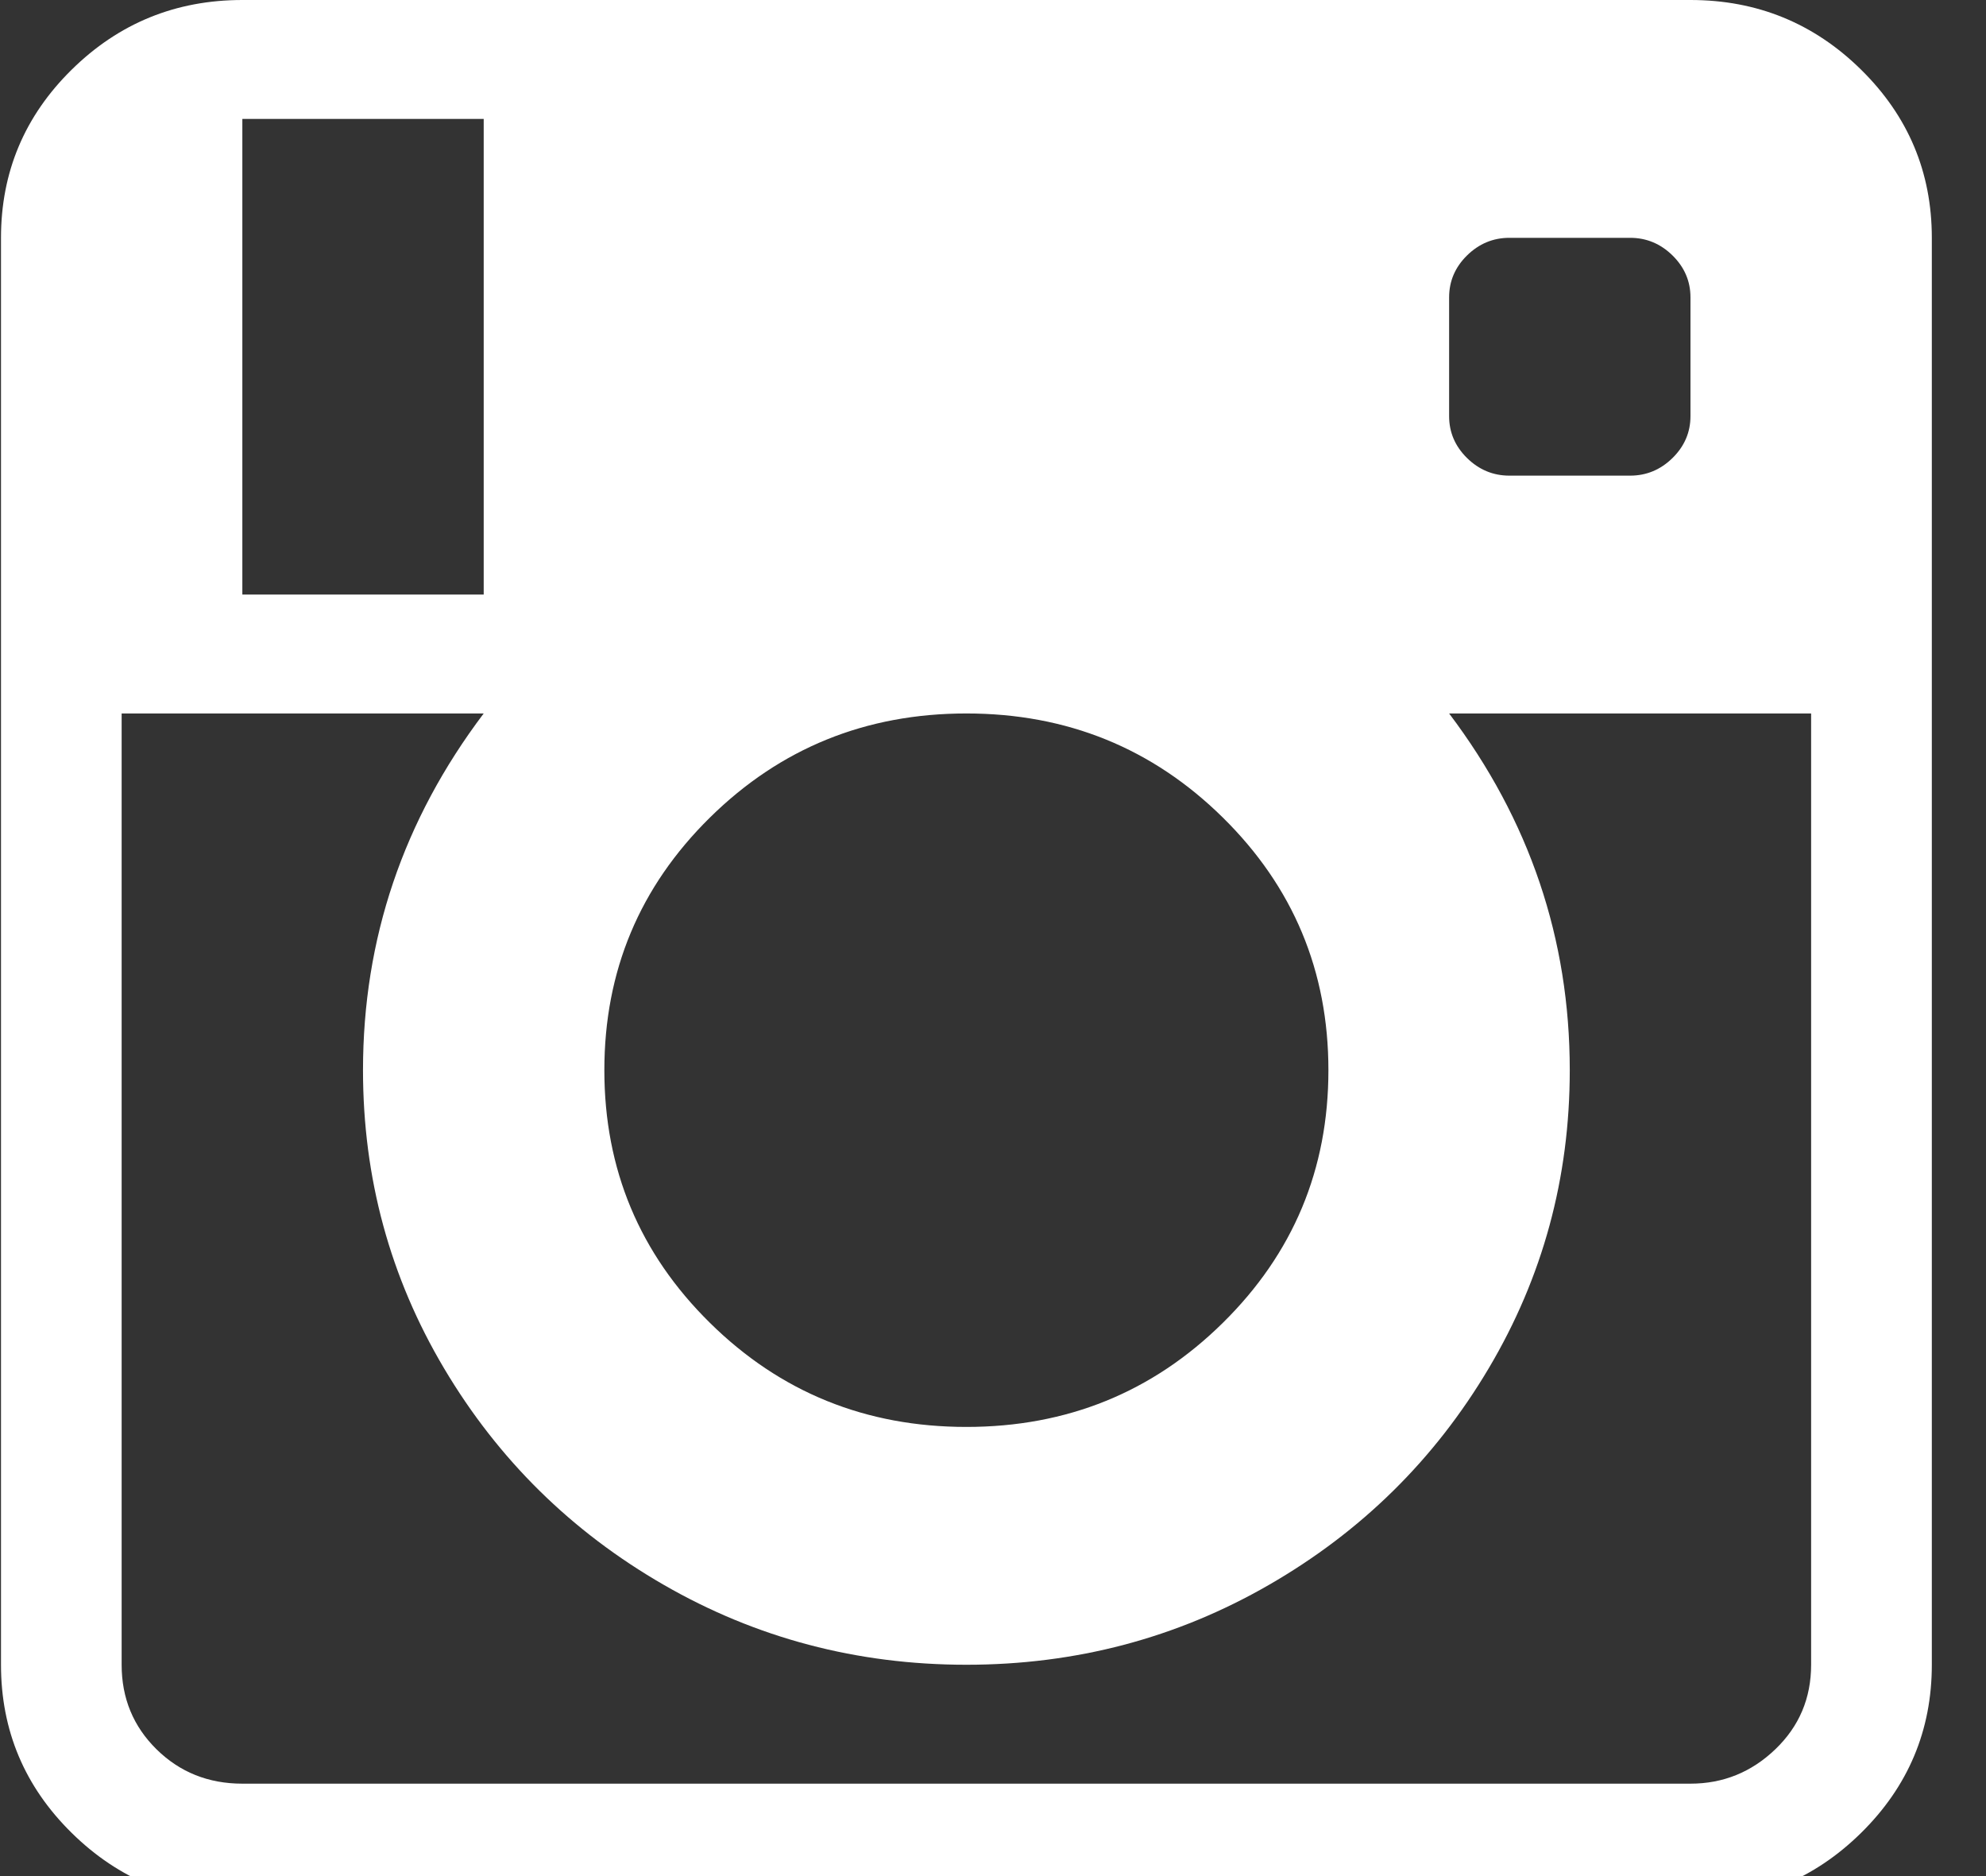 <svg width="36" height="34" viewBox="0 0 36 34" fill="none" xmlns="http://www.w3.org/2000/svg">
<rect x="0" y="0" width="36" height="34" fill="#333333" stroke="none"/>
<path d="M30.643 34.48H4.393C3.185 34.48 2.154 34.059 1.299 33.217C0.445 32.376 0.018 31.36 0.018 30.17V4.31C0.018 3.12 0.445 2.104 1.299 1.263C2.154 0.421 3.185 0 4.393 0H30.643C31.85 0 32.881 0.421 33.736 1.263C34.59 2.104 35.018 3.12 35.018 4.31V30.17C35.018 31.36 34.59 32.376 33.736 33.217C32.881 34.059 31.85 34.48 30.643 34.48ZM8.768 2.155H4.393V10.775H8.768V2.155ZM17.518 12.93C15.695 12.93 14.145 13.559 12.869 14.816C11.593 16.073 10.955 17.599 10.955 19.395C10.955 21.191 11.593 22.717 12.869 23.974C14.145 25.232 15.695 25.86 17.518 25.86C19.34 25.86 20.89 25.232 22.166 23.974C23.442 22.717 24.08 21.191 24.08 19.395C24.08 17.599 23.442 16.073 22.166 14.816C20.89 13.559 19.34 12.93 17.518 12.93ZM30.643 5.388C30.643 5.096 30.534 4.843 30.318 4.63C30.101 4.417 29.845 4.31 29.549 4.31H27.361C27.065 4.31 26.809 4.417 26.592 4.63C26.376 4.843 26.268 5.096 26.268 5.388V7.543C26.268 7.834 26.376 8.087 26.592 8.3C26.809 8.513 27.065 8.62 27.361 8.62H29.549C29.845 8.62 30.101 8.513 30.318 8.3C30.534 8.087 30.643 7.834 30.643 7.543V5.388ZM32.83 12.93H26.268C27.726 14.861 28.455 17.015 28.455 19.395C28.455 21.348 27.965 23.149 26.985 24.799C26.006 26.449 24.678 27.757 23.003 28.722C21.329 29.687 19.5 30.17 17.518 30.17C15.535 30.17 13.707 29.687 12.032 28.722C10.357 27.757 9.03 26.449 8.05 24.799C7.07 23.149 6.58 21.348 6.58 19.395C6.58 17.015 7.309 14.861 8.768 12.93H2.205V30.17C2.205 30.776 2.416 31.287 2.837 31.702C3.259 32.117 3.777 32.325 4.393 32.325H30.643C31.235 32.325 31.748 32.117 32.181 31.702C32.614 31.287 32.83 30.776 32.83 30.17V12.93Z" fill="white"/>
</svg>
